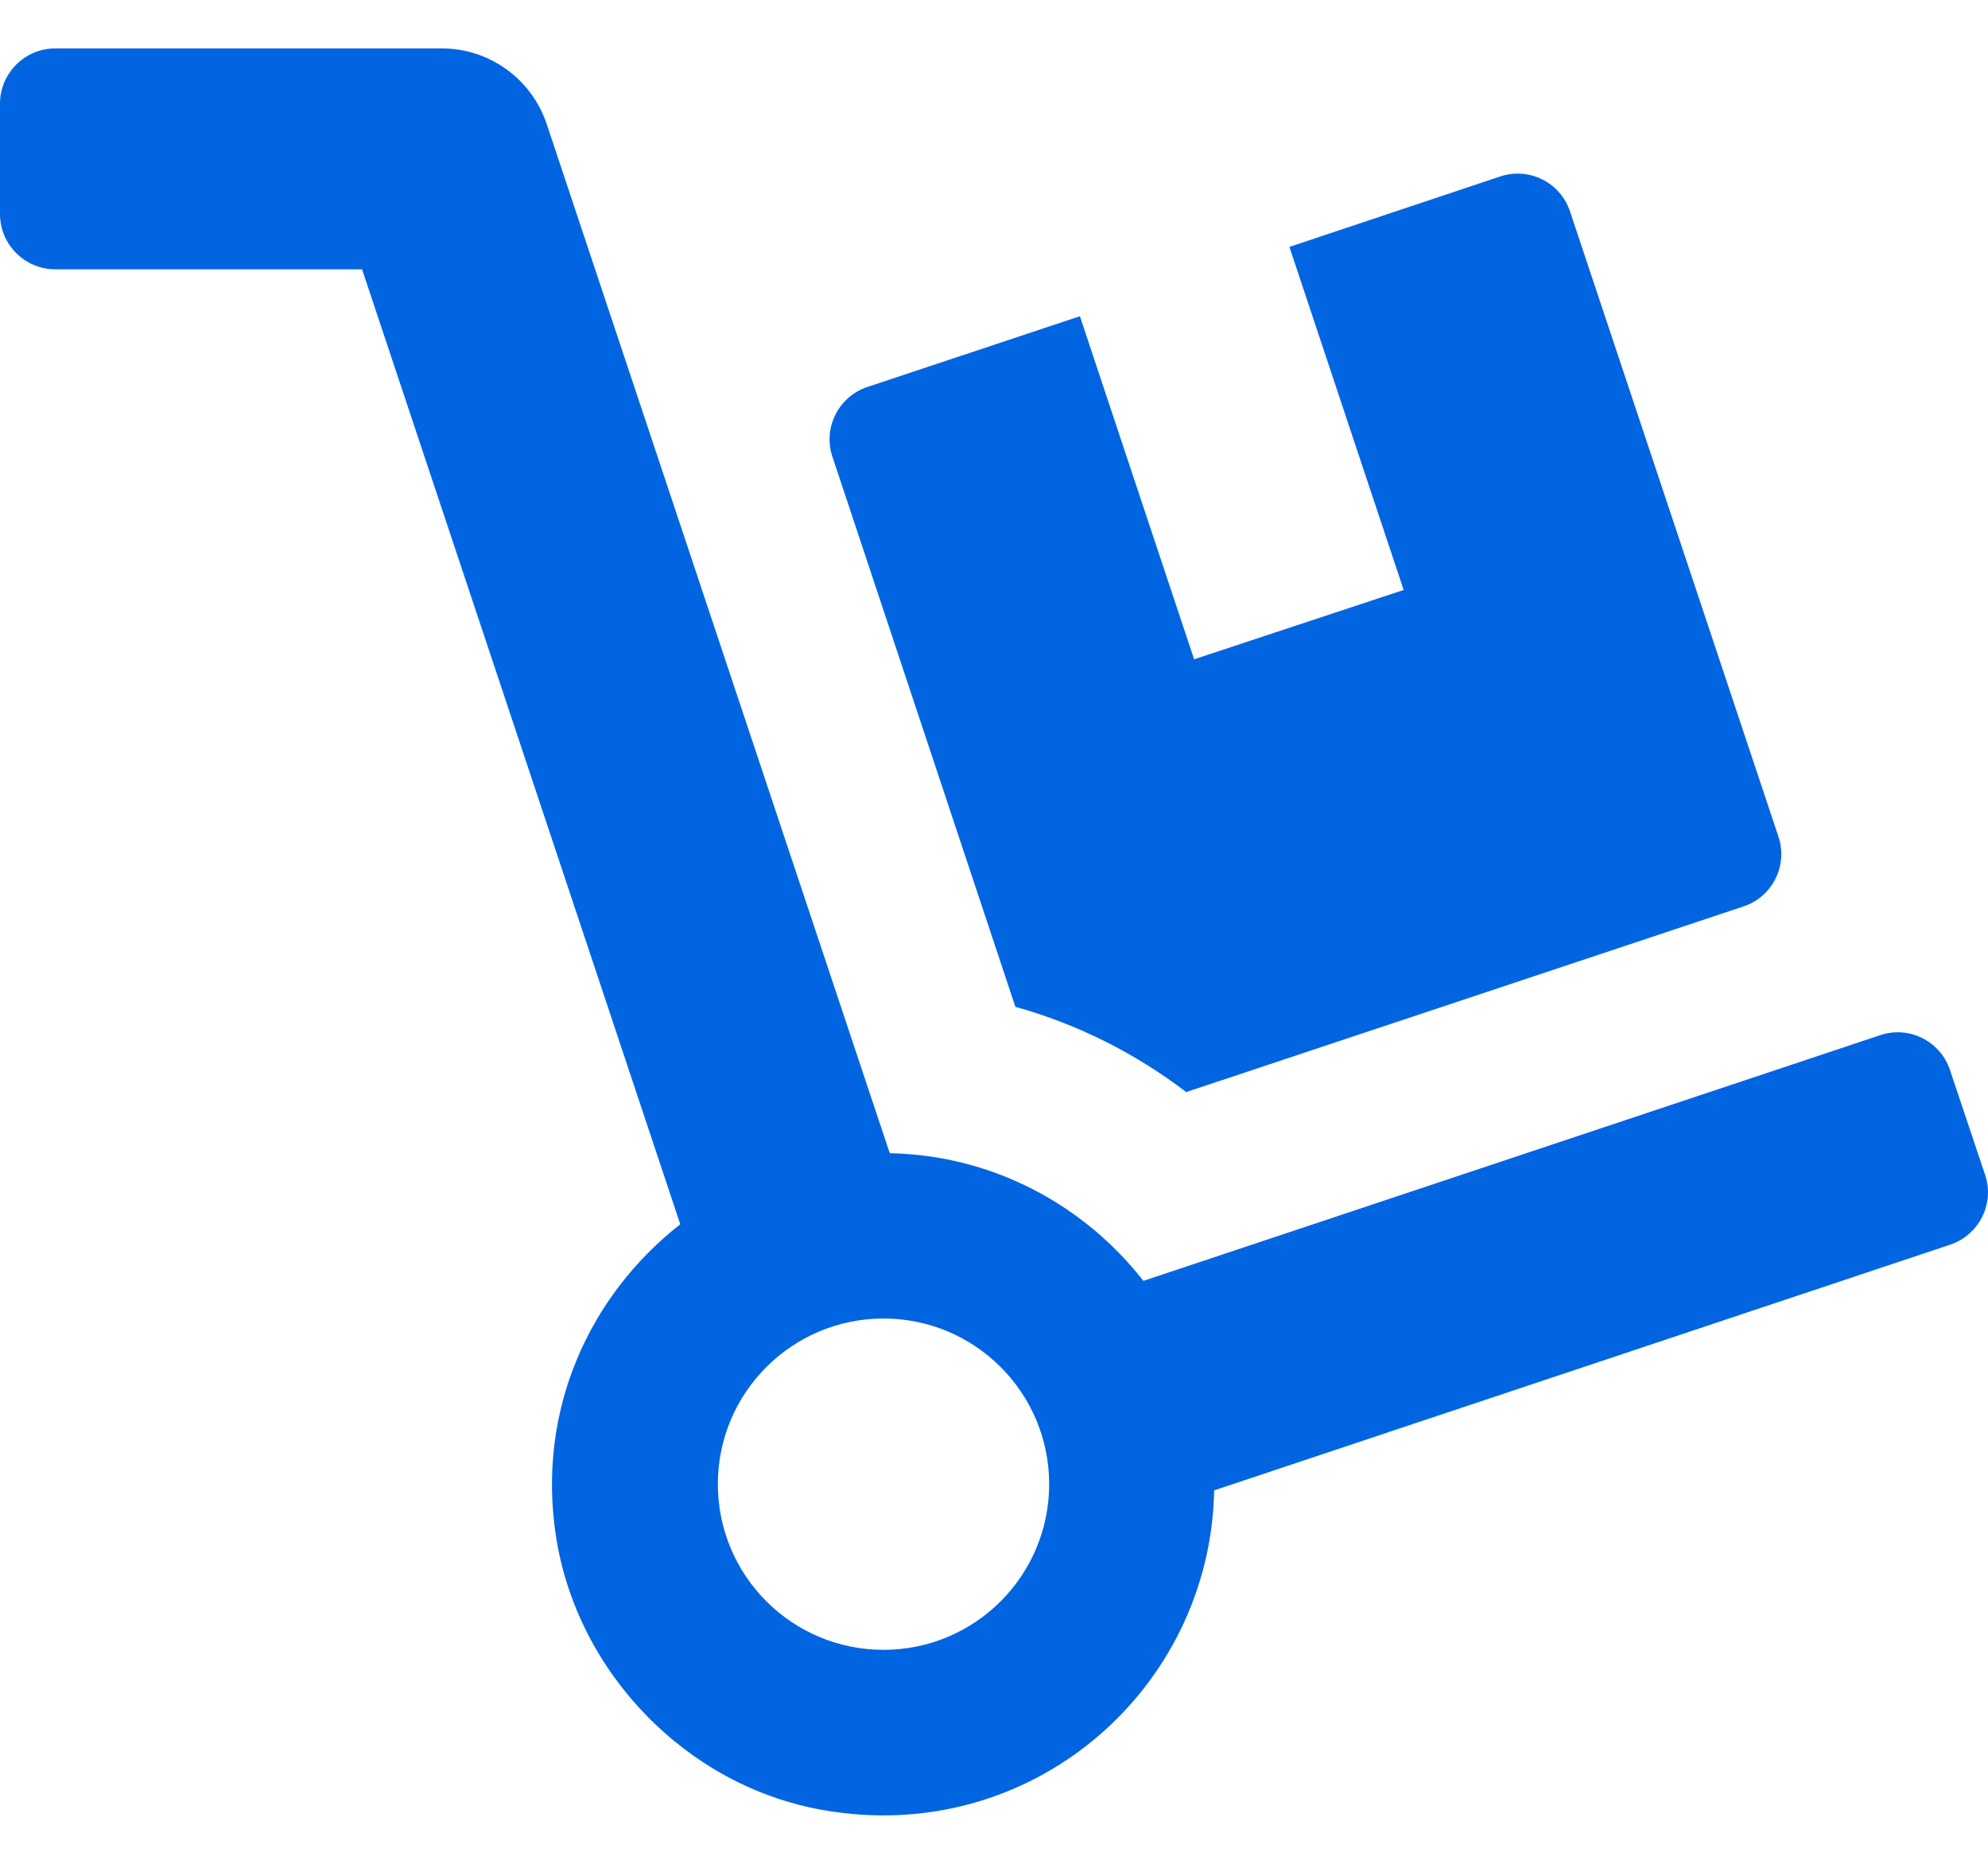 <svg width="32" height="30" viewBox="0 0 32 30" fill="none" xmlns="http://www.w3.org/2000/svg">
 <path  d= "M16.344 16.206C17.344 16.484 18.271 16.951 19.094 17.578L28.066 14.59C28.532 14.434 28.782 13.929 28.627 13.468L25.271 3.401C25.116 2.935 24.61 2.685 24.149 2.84L20.755 3.974L22.594 9.496L19.221 10.612L17.383 5.09L13.961 6.229C13.494 6.385 13.244 6.89 13.399 7.351L16.344 16.206ZM31.954 18.912L31.388 17.223C31.232 16.756 30.727 16.506 30.265 16.662L18.405 20.617C17.449 19.395 15.983 18.595 14.322 18.562L8.8 1.996C8.555 1.268 7.877 0.779 7.111 0.779H0.889C0.4 0.779 0 1.179 0 1.668V3.446C0 3.935 0.4 4.335 0.889 4.335H5.828L10.95 19.706C9.5 20.84 8.633 22.684 8.95 24.734C9.289 26.923 11.055 28.75 13.244 29.134C16.588 29.728 19.483 27.2 19.544 23.989L31.393 20.034C31.854 19.878 32.11 19.378 31.954 18.912ZM14.222 26.556C12.749 26.556 11.555 25.362 11.555 23.889C11.555 22.417 12.749 21.223 14.222 21.223C15.694 21.223 16.888 22.417 16.888 23.889C16.888 25.362 15.694 26.556 14.222 26.556Z" fill="#0165E1" /></svg>
